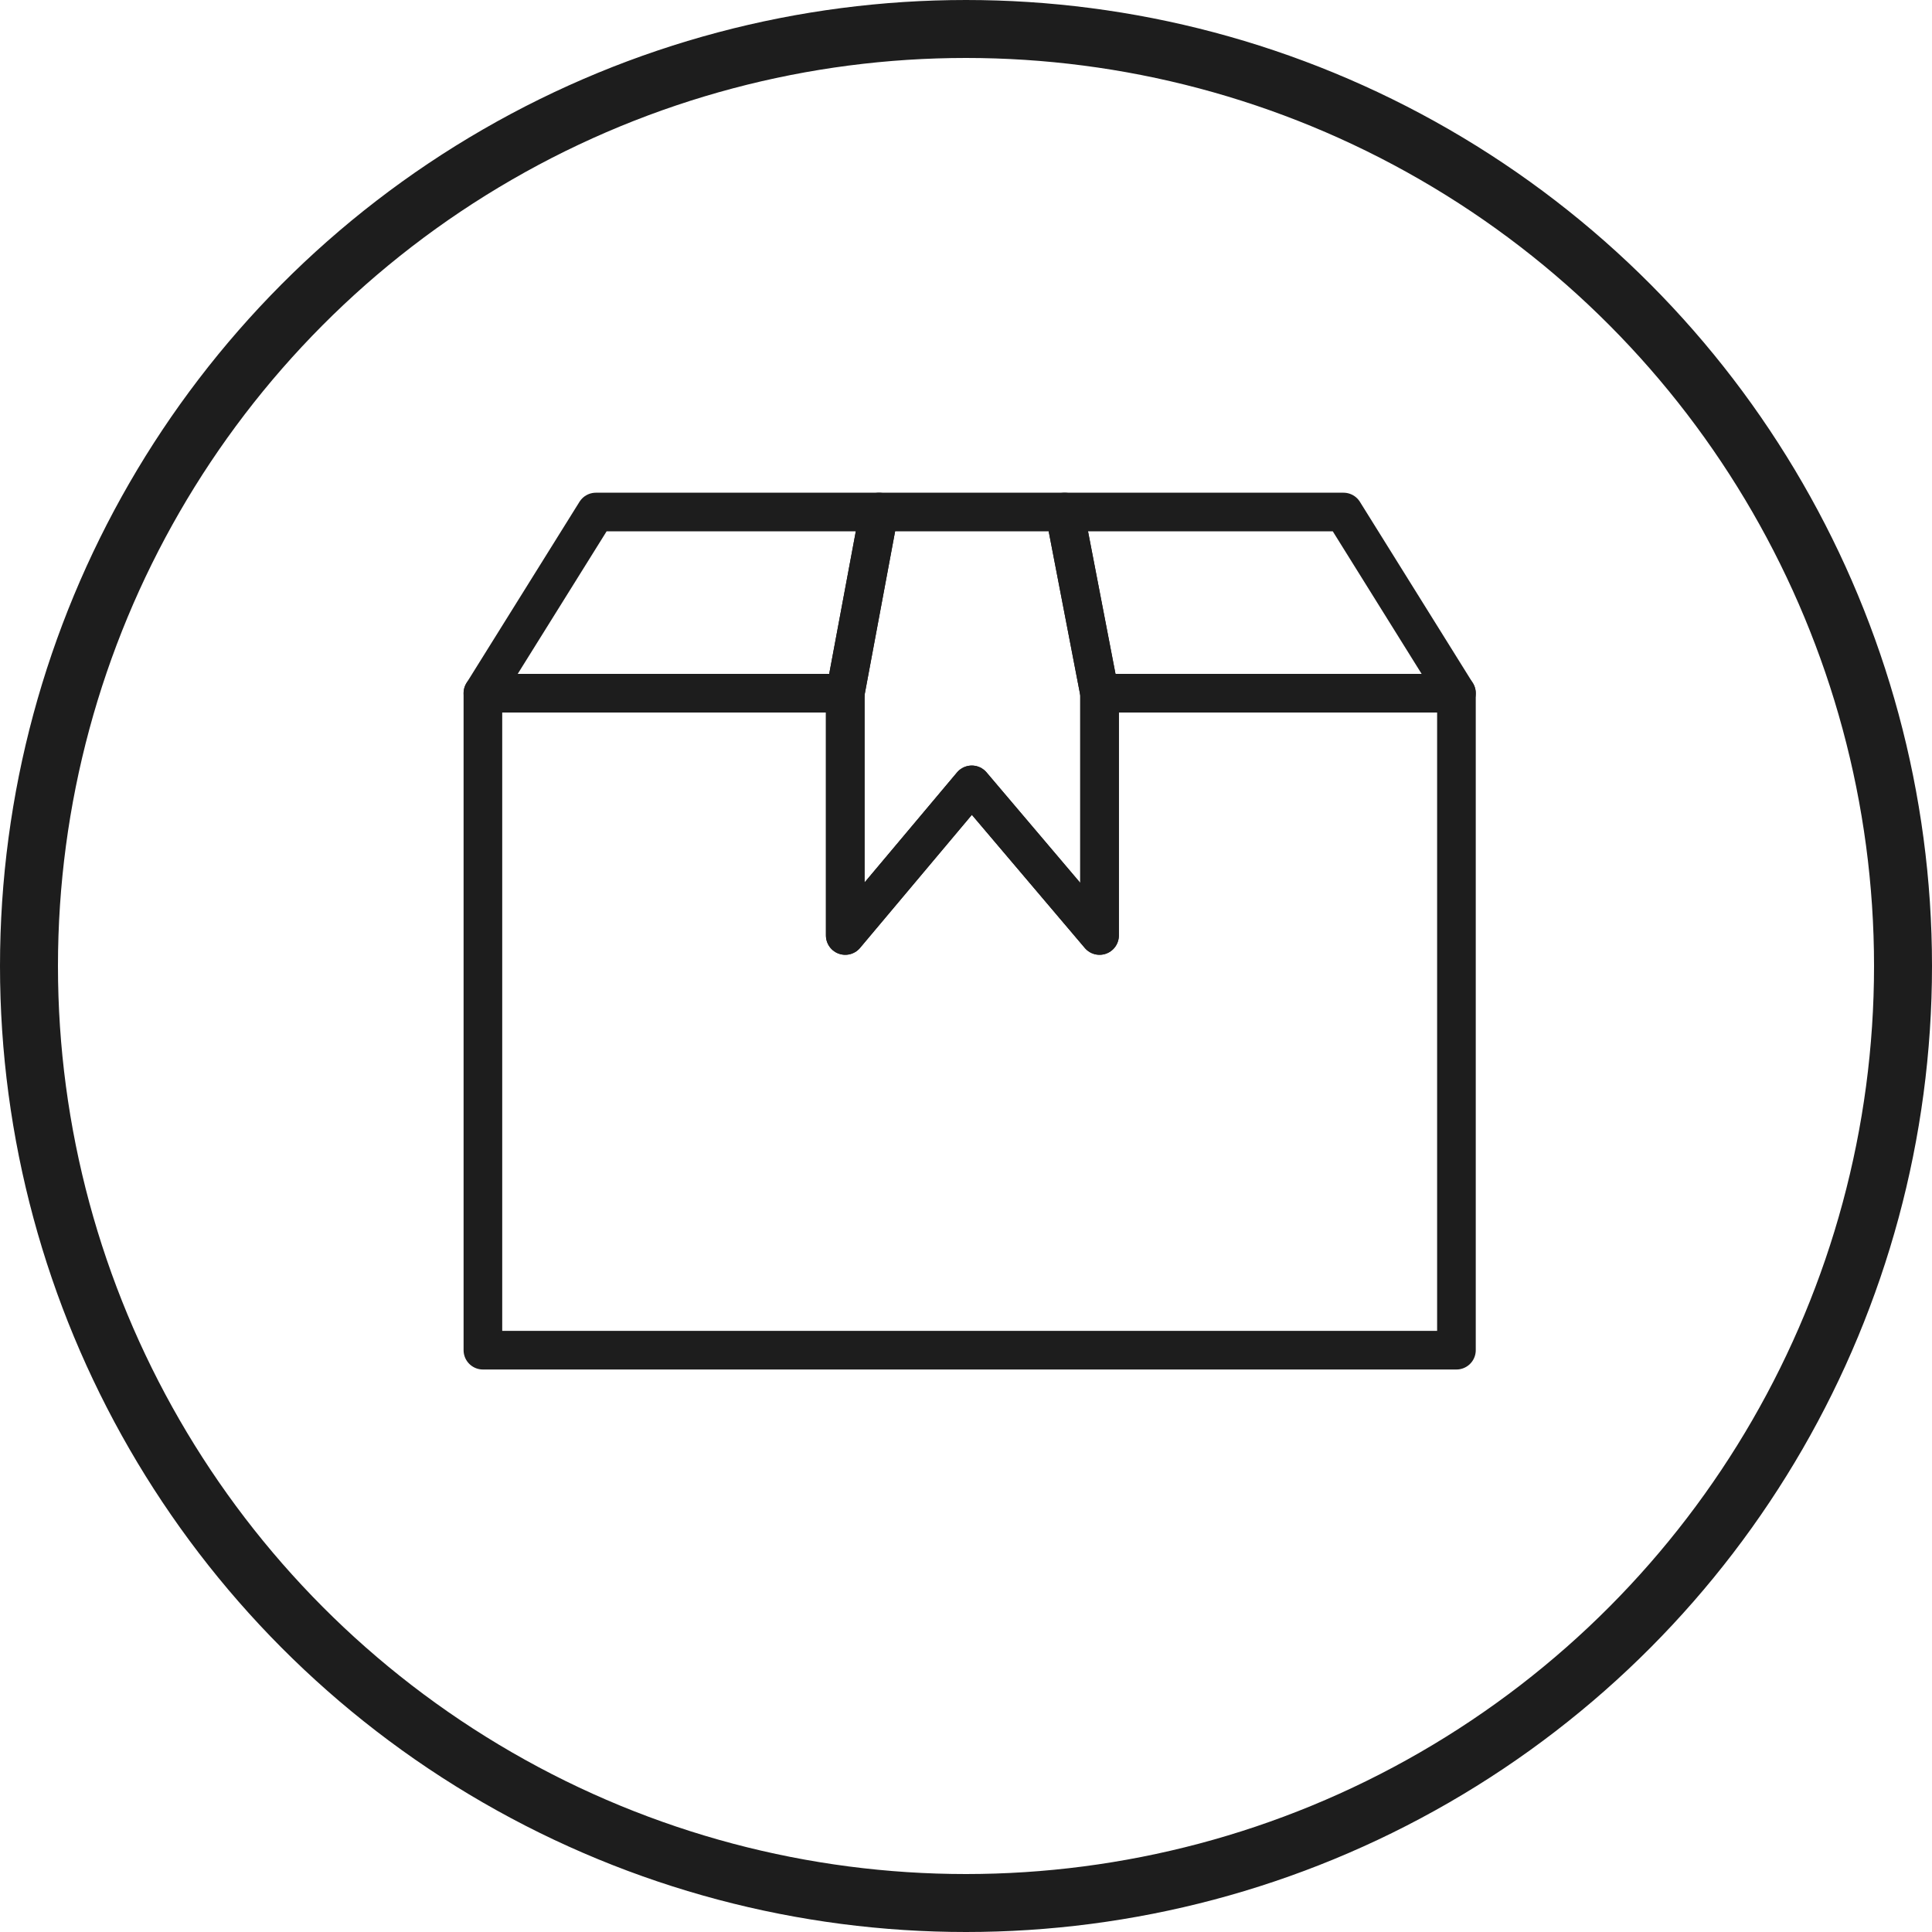 <svg width="40" height="40" viewBox="0 0 40 40" fill="none" xmlns="http://www.w3.org/2000/svg">
<circle cx="20" cy="20" r="19.4" stroke="#1D1D1D" stroke-width="1.2"/>
<path d="M30.154 14.352V27.954H9.998V14.352H17.5V19.368L20.12 16.25L22.765 19.368V14.352H30.154Z" stroke="#1D1D1D" stroke-width="0.8" stroke-miterlimit="10" stroke-linejoin="round"/>
<path d="M12.337 10.601H18.2L17.5 14.352H9.998L12.337 10.601Z" stroke="#1D1D1D" stroke-width="0.8" stroke-miterlimit="10" stroke-linejoin="round"/>
<path d="M30.154 14.352H22.765L22.042 10.601H27.816L30.154 14.352Z" stroke="#1D1D1D" stroke-width="0.8" stroke-miterlimit="10" stroke-linejoin="round"/>
<path d="M22.765 14.352V19.368L20.12 16.25L17.5 19.368V14.352L18.2 10.601H22.042L22.765 14.352Z" stroke="#1D1D1D" stroke-width="0.8" stroke-miterlimit="10" stroke-linejoin="round"/>
</svg>
